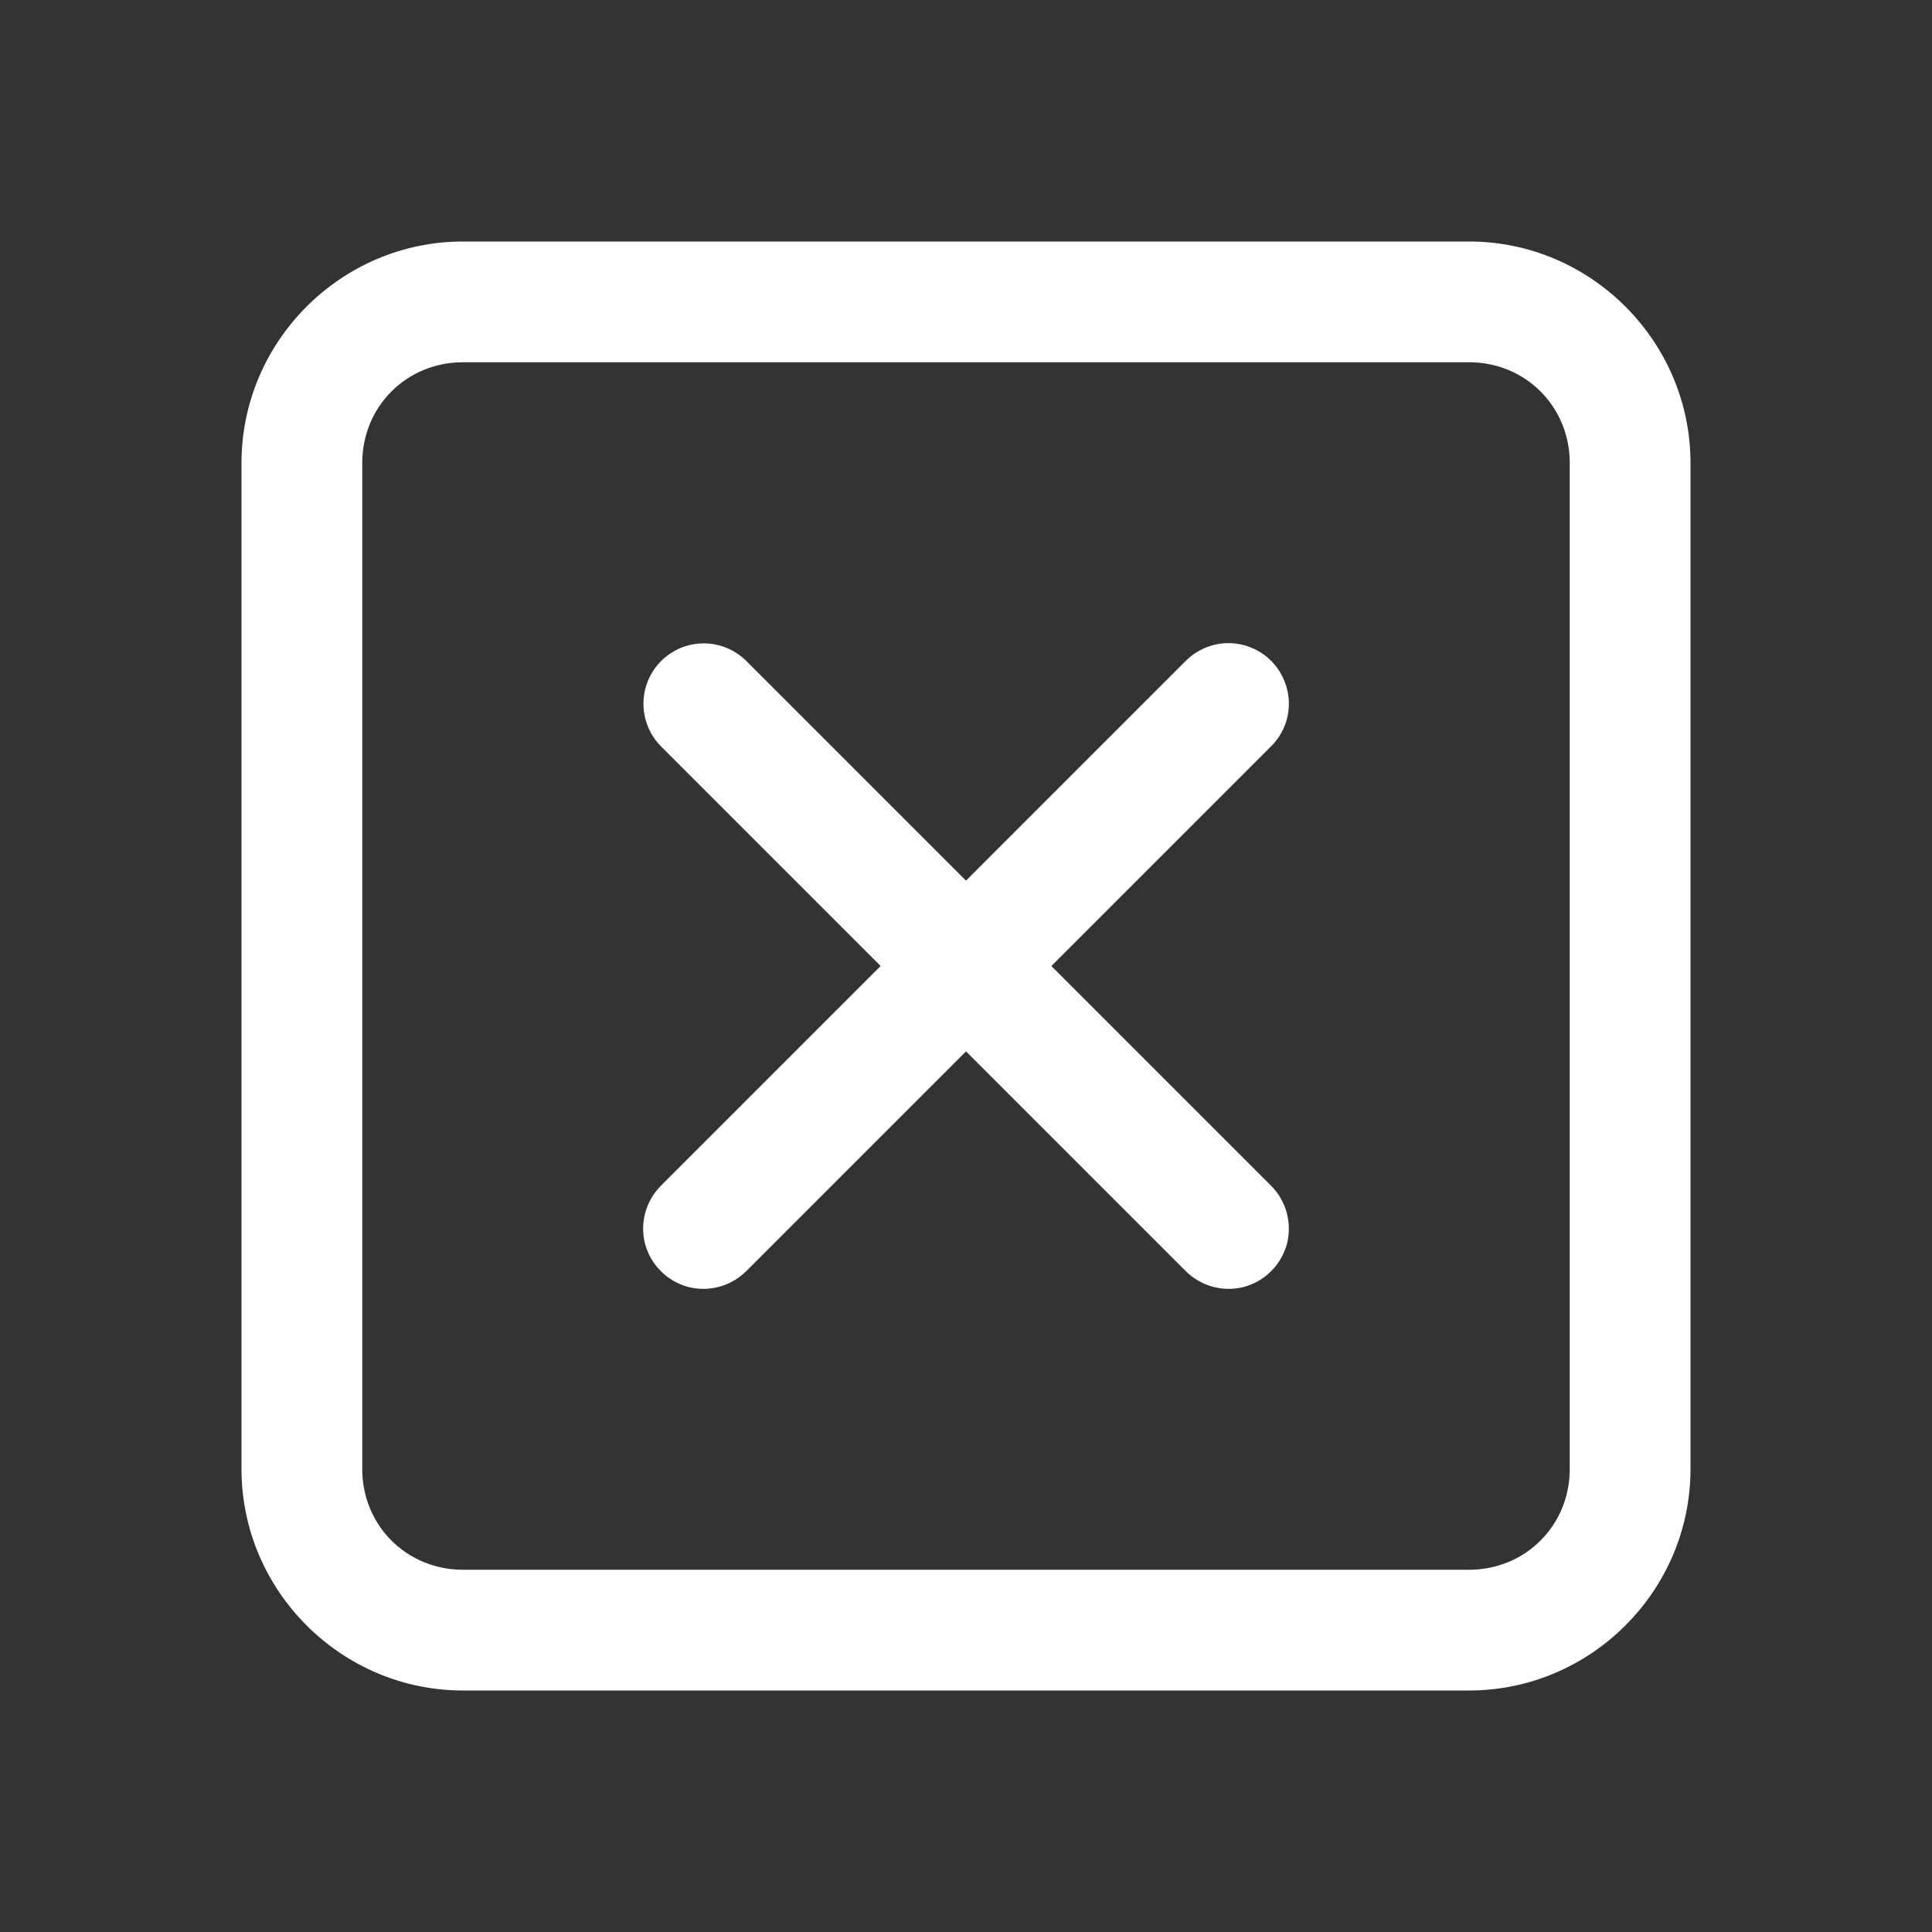 <?xml version="1.0" encoding="UTF-8"?>
<svg xmlns="http://www.w3.org/2000/svg" xmlns:xlink="http://www.w3.org/1999/xlink" viewBox="0 0 32 32" width="32px" height="32px">
<rect x="0" y="0" width="32" height="32" fill="#333333" stroke="none"/>
<g id="surface3842734">
<path style=" stroke:none;fill-rule:nonzero;fill:rgb(100%,100%,100%);fill-opacity:1;" d="M 7.668 4 C 5.652 4 4 5.652 4 7.668 L 4 24.332 C 4 26.348 5.652 28 7.668 28 L 24.332 28 C 26.348 28 28 26.348 28 24.332 L 28 7.668 C 28 5.652 26.348 4 24.332 4 Z M 7.668 6 L 24.332 6 C 25.266 6 26 6.734 26 7.668 L 26 24.332 C 26 25.266 25.266 26 24.332 26 L 7.668 26 C 6.734 26 6 25.266 6 24.332 L 6 7.668 C 6 6.734 6.734 6 7.668 6 Z M 20.324 10.652 C 20.059 10.66 19.809 10.77 19.625 10.961 L 16 14.586 L 12.375 10.961 C 12.184 10.766 11.926 10.656 11.656 10.656 C 11.25 10.656 10.883 10.902 10.73 11.281 C 10.578 11.656 10.668 12.09 10.961 12.375 L 14.586 16 L 10.961 19.625 C 10.699 19.879 10.594 20.25 10.684 20.602 C 10.777 20.949 11.051 21.223 11.398 21.316 C 11.75 21.406 12.121 21.301 12.375 21.039 L 16 17.414 L 19.625 21.039 C 19.879 21.301 20.25 21.406 20.602 21.316 C 20.949 21.223 21.223 20.949 21.316 20.602 C 21.406 20.25 21.301 19.879 21.039 19.625 L 17.414 16 L 21.039 12.375 C 21.34 12.09 21.43 11.648 21.27 11.27 C 21.113 10.887 20.738 10.645 20.324 10.652 Z M 20.324 10.652 "/>
</g>
</svg>

